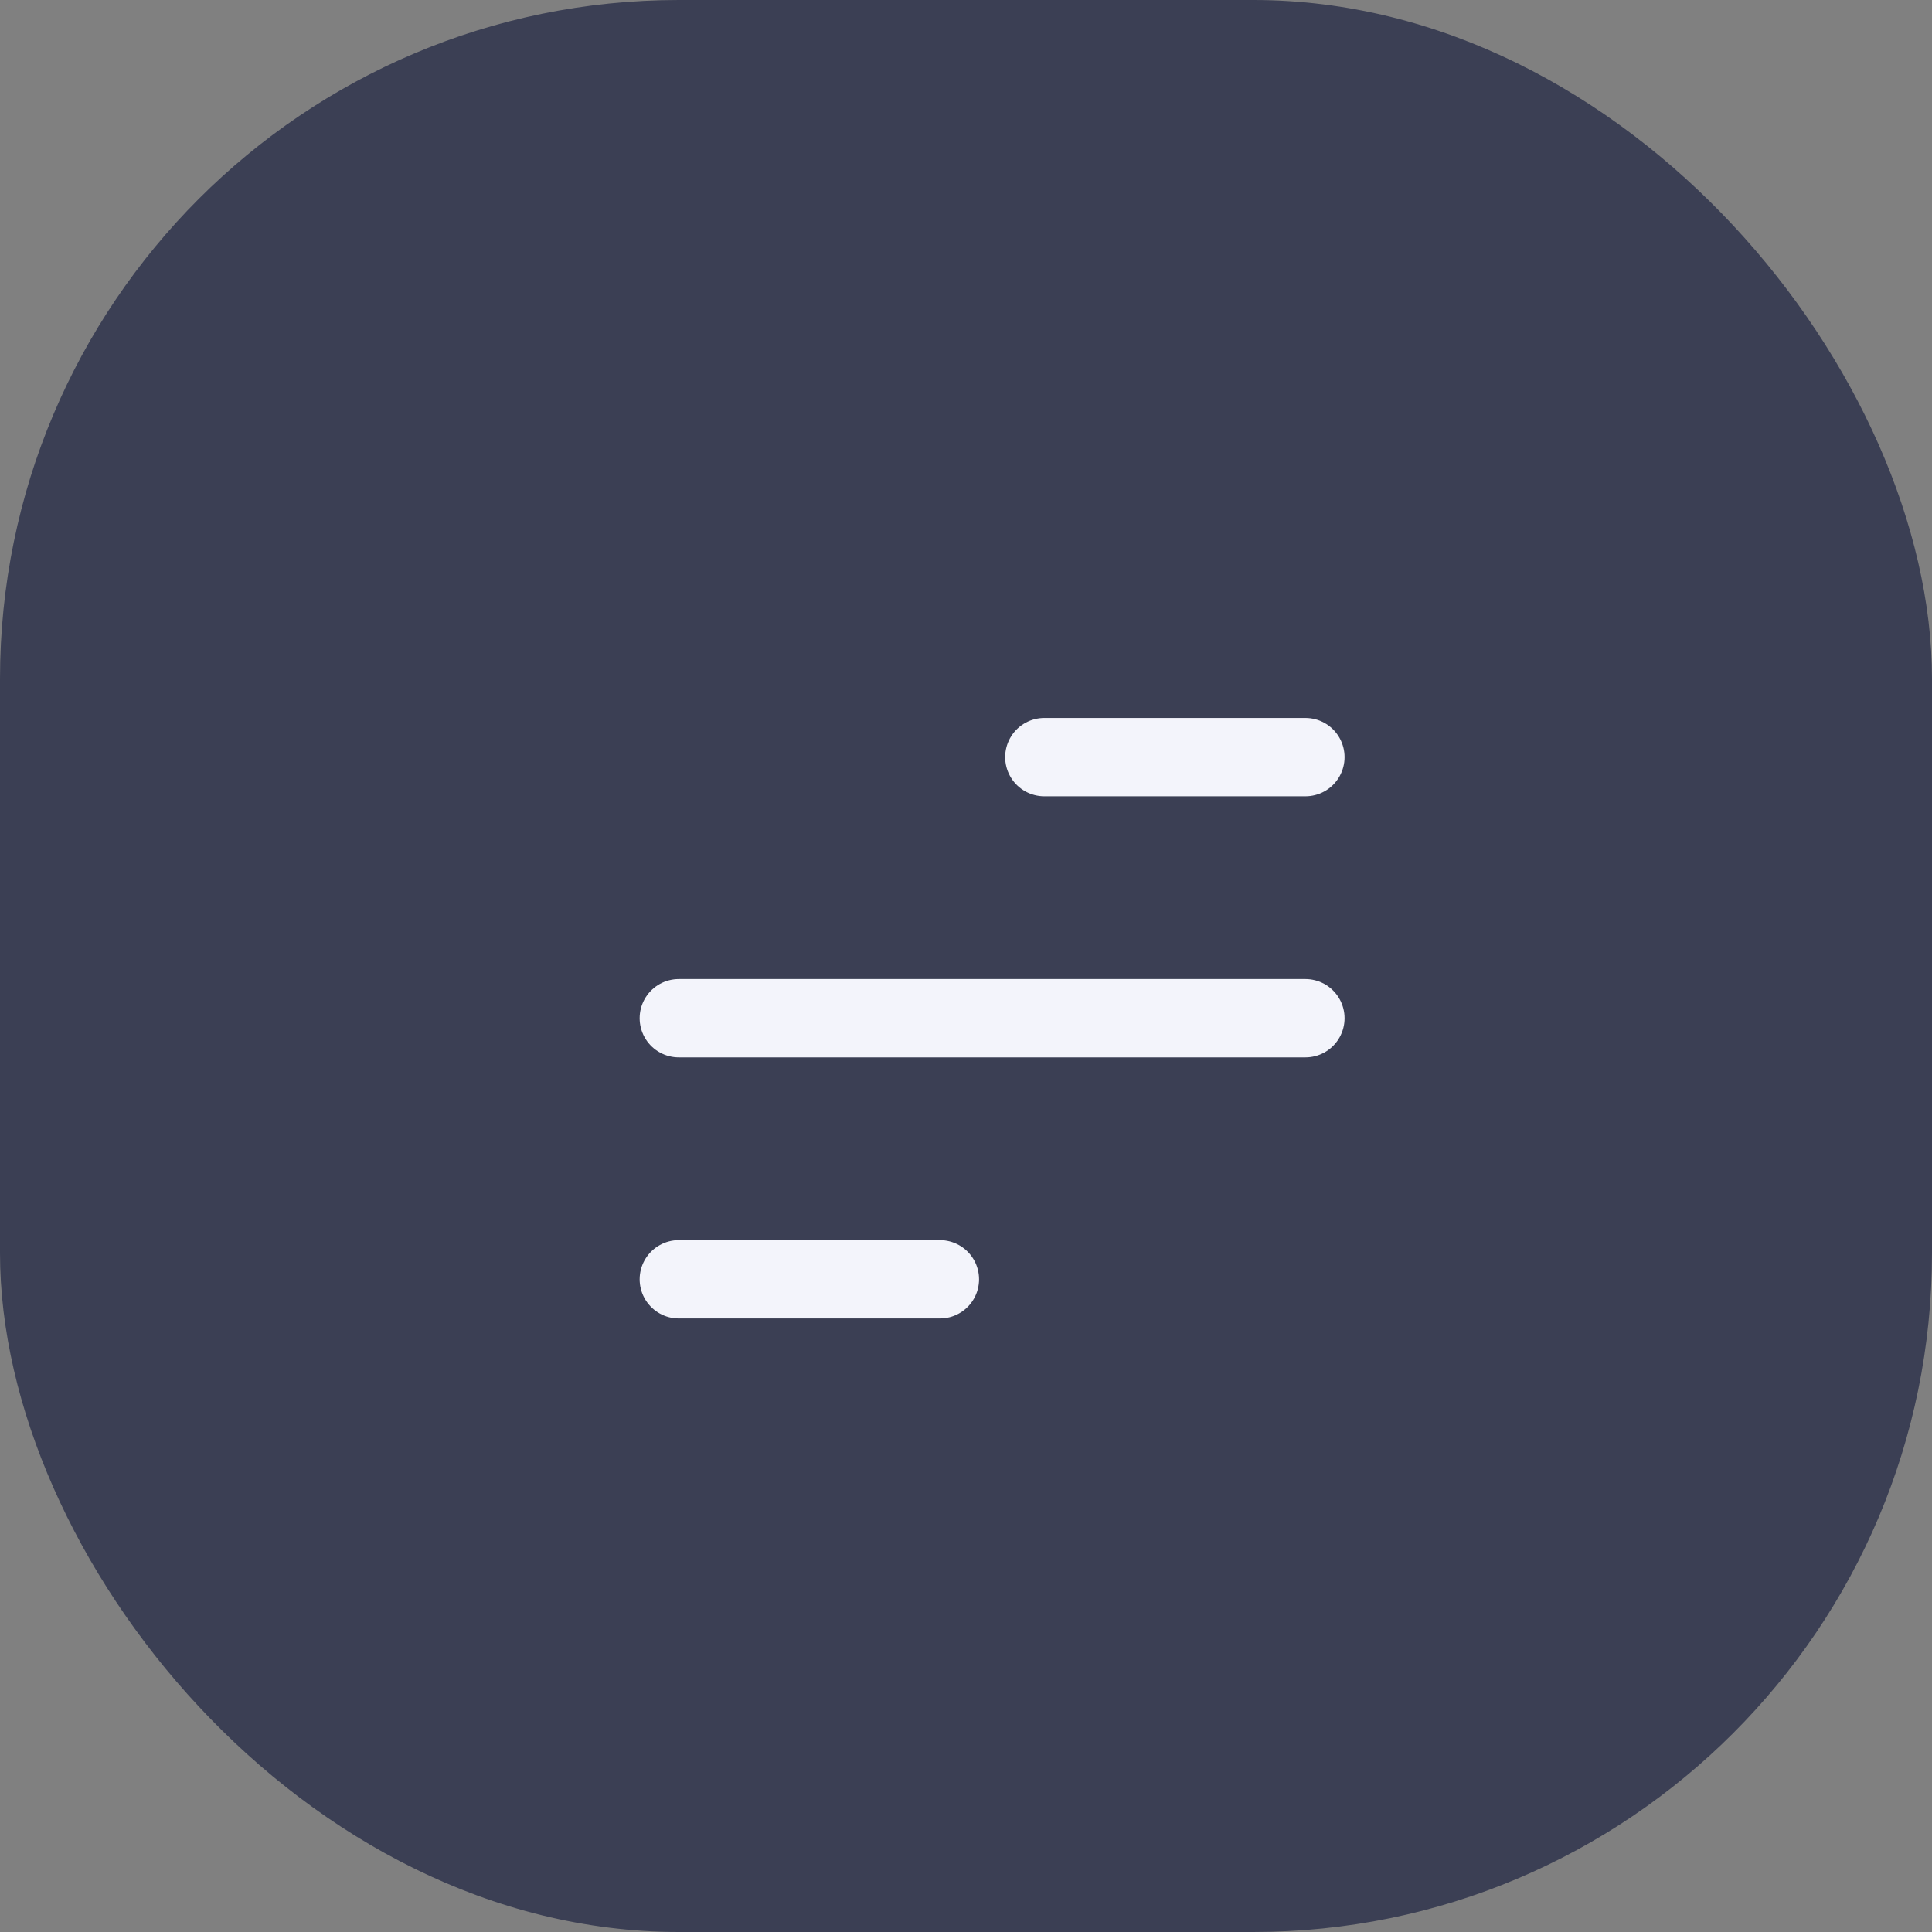 <svg xmlns="http://www.w3.org/2000/svg" width="74" height="74" viewBox="0 0 74 74">
  <rect x="0" y="0" width="74" height="74" fill="#808080" stroke="none"/>
  <g id="Burger-icon" transform="translate(-190 -596)">
    <rect id="Rectangle_1" data-name="Rectangle 1" width="74" height="74" rx="26" transform="translate(190 596)" fill="#3b3f54"/>
    <line id="Line_257" data-name="Line 257" x2="10" transform="translate(230 625)" fill="none" stroke="#f3f4fb" stroke-linecap="round" stroke-width="3"/>
    <line id="Line_258" data-name="Line 258" x2="24" transform="translate(216 635)" fill="none" stroke="#f3f4fb" stroke-linecap="round" stroke-width="3"/>
    <line id="Line_259" data-name="Line 259" x2="10" transform="translate(216 645)" fill="none" stroke="#f3f4fb" stroke-linecap="round" stroke-width="3"/>
  </g>
</svg>
